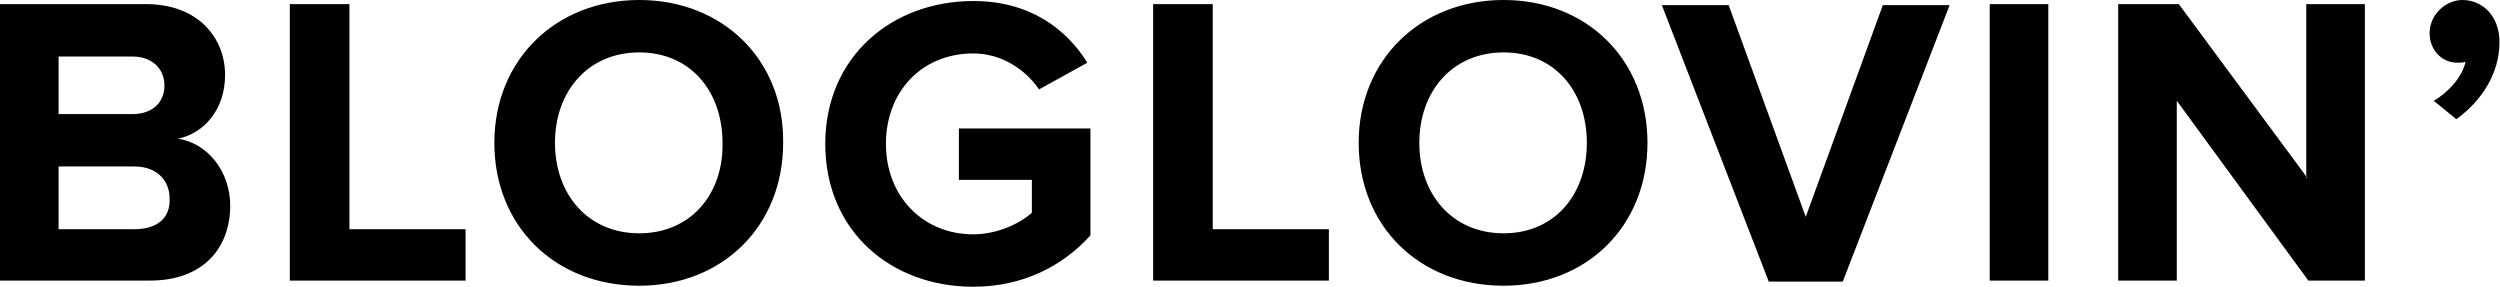 <?xml version="1.0" ?>
<svg xmlns="http://www.w3.org/2000/svg" viewBox="0 0 4448 511" version="1.1">
	<!-- Generator: Sketch 3.6.1 (26313) - http://www.bohemiancoding.com/sketch -->
	<desc>Created with Sketch.</desc>
	<defs/>
	<g id="Page-1" stroke="none" stroke-width="1" fill="none" fill-rule="evenodd">
		<g id="bloglovin" fill="#000000">
			<path d="M316.343,246.857 C362.057,237.714 400.457,195.657 400.457,133.486 C400.457,67.657 352.914,7.314 259.657,7.314 L0,7.314 L0,499.2 L266.971,499.2 C362.057,499.2 409.6,440.686 409.6,365.714 C409.6,305.371 369.371,254.171 316.343,246.857 L316.343,246.857 Z M104.229,100.571 L235.886,100.571 C270.629,100.571 292.571,122.514 292.571,151.771 C292.571,182.857 270.629,202.971 235.886,202.971 L104.229,202.971 L104.229,100.571 L104.229,100.571 Z M239.543,407.771 L104.229,407.771 L104.229,296.229 L239.543,296.229 C279.771,296.229 301.714,321.829 301.714,352.914 C303.543,387.657 279.771,407.771 239.543,407.771 L239.543,407.771 Z M621.714,7.314 L515.657,7.314 L515.657,499.2 L828.343,499.2 L828.343,407.771 L621.714,407.771 L621.714,7.314 L621.714,7.314 Z M1137.371,0 C989.257,0 879.543,106.057 879.543,254.171 C879.543,402.286 987.429,508.343 1137.371,508.343 C1285.486,508.343 1393.371,402.286 1393.371,254.171 C1395.2,106.057 1285.486,0 1137.371,0 L1137.371,0 Z M1137.371,415.086 C1045.943,415.086 987.429,345.6 987.429,254.171 C987.429,162.743 1045.943,93.257 1137.371,93.257 C1228.8,93.257 1285.486,162.743 1285.486,254.171 C1287.314,345.6 1228.8,415.086 1137.371,415.086 L1137.371,415.086 Z M1706.057,320 L1835.886,320 L1835.886,378.514 C1815.771,396.8 1775.543,416.914 1731.657,416.914 C1642.057,416.914 1576.229,349.257 1576.229,256 C1576.229,162.743 1640.229,95.086 1731.657,95.086 C1782.857,95.086 1824.914,124.343 1848.686,159.086 L1934.629,111.543 C1898.057,53.029 1834.057,1.829 1731.657,1.829 C1587.2,1.829 1468.343,100.571 1468.343,256 C1468.343,411.429 1585.371,510.171 1731.657,510.171 C1819.429,510.171 1890.743,473.6 1940.114,418.743 L1940.114,228.571 L1706.057,228.571 L1706.057,320 L1706.057,320 Z M2157.714,7.314 L2051.657,7.314 L2051.657,499.2 L2364.343,499.2 L2364.343,407.771 L2157.714,407.771 L2157.714,7.314 L2157.714,7.314 Z M2675.2,0 C2527.086,0 2417.371,106.057 2417.371,254.171 C2417.371,402.286 2525.257,508.343 2675.2,508.343 C2823.314,508.343 2931.2,402.286 2931.2,254.171 C2931.2,106.057 2823.314,0 2675.2,0 L2675.2,0 Z M2675.2,415.086 C2583.771,415.086 2525.257,345.6 2525.257,254.171 C2525.257,162.743 2583.771,93.257 2675.2,93.257 C2766.629,93.257 2823.314,162.743 2823.314,254.171 C2823.314,345.6 2766.629,415.086 2675.2,415.086 L2675.2,415.086 Z M3212.8,385.829 L3075.657,9.143 L2956.8,9.143 L3146.971,501.029 L3278.629,501.029 L3468.8,9.143 L3349.943,9.143 L3212.8,385.829 L3212.8,385.829 Z M3540.114,499.2 L3644.343,499.2 L3644.343,7.314 L3540.114,7.314 L3540.114,499.2 L3540.114,499.2 Z M4105.143,316.343 L3876.571,7.314 L3768.686,7.314 L3768.686,499.2 L3872.914,499.2 L3872.914,179.2 L4106.971,499.2 L4207.543,499.2 L4207.543,7.314 L4103.314,7.314 L4103.314,316.343 L4105.143,316.343 Z M4381.257,0 C4350.171,0 4322.743,27.429 4322.743,58.514 C4322.743,89.6 4344.686,111.543 4372.114,111.543 C4377.6,111.543 4383.086,111.543 4386.743,109.714 C4381.257,137.143 4353.829,166.4 4330.057,179.2 L4370.286,212.114 C4416,179.2 4447.086,129.829 4447.086,74.971 C4447.086,27.429 4416,0 4381.257,0 L4381.257,0 Z" id="Shape"/>
		</g>
	</g>
</svg>
